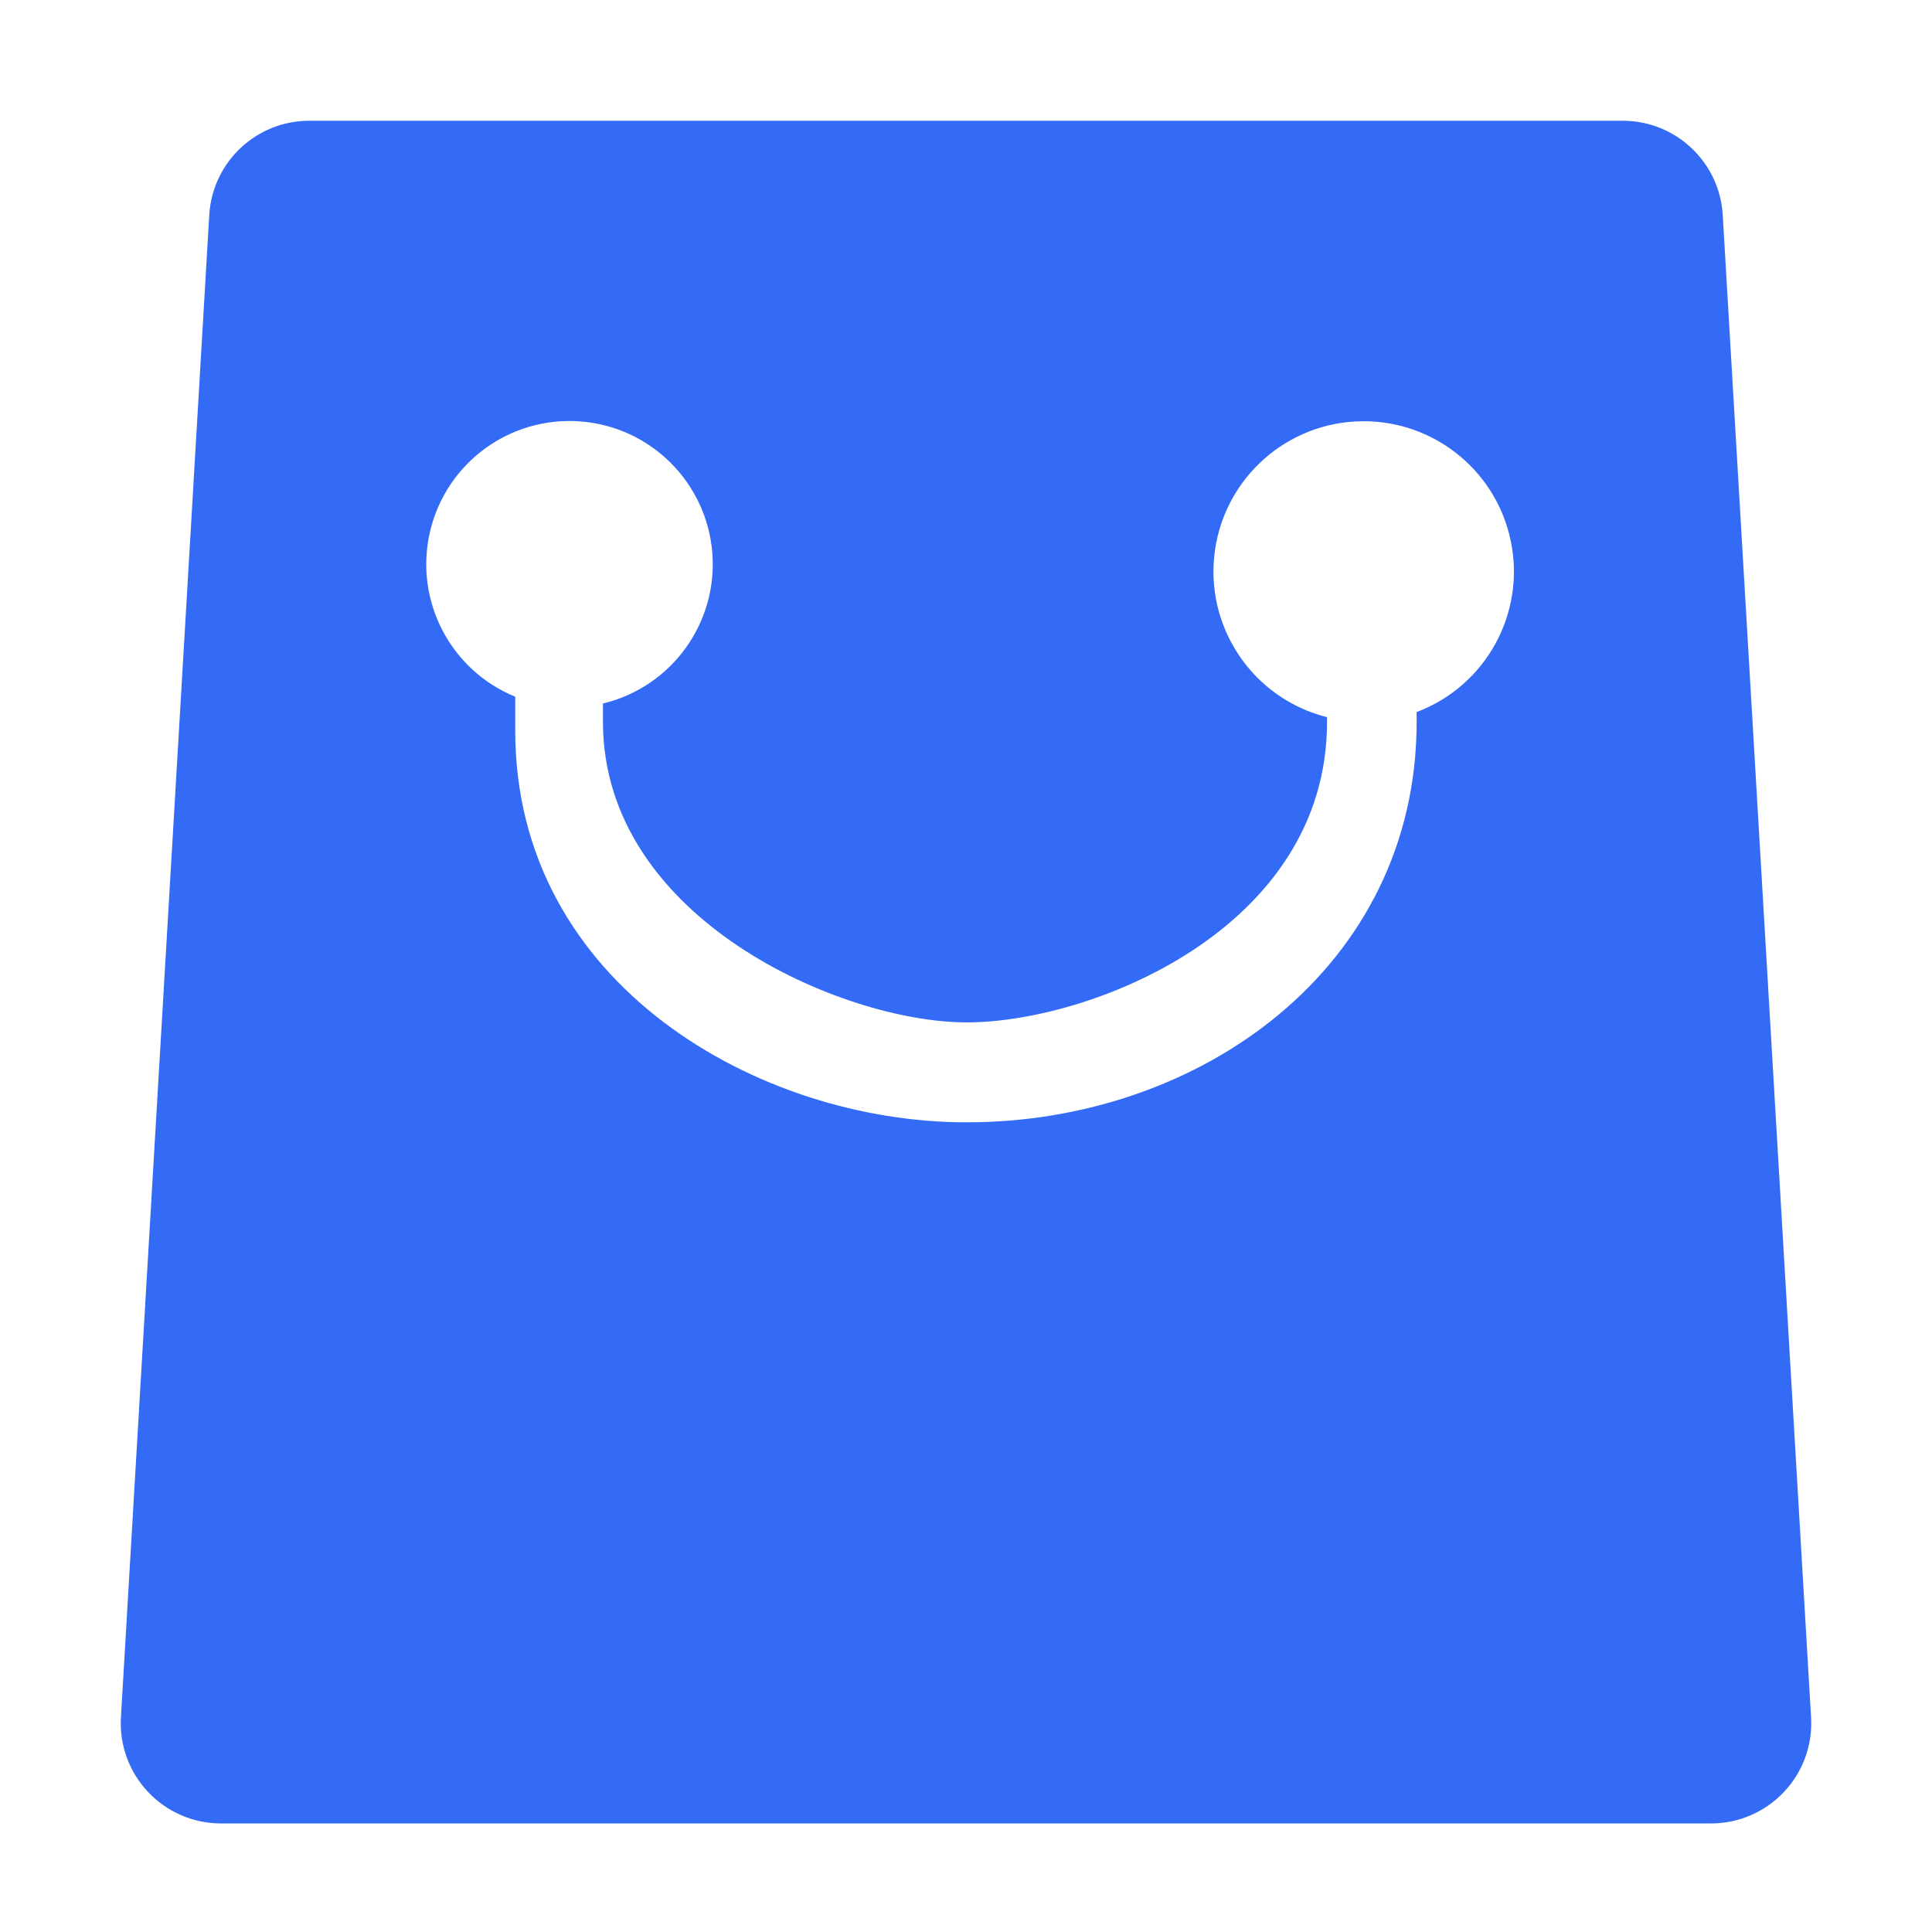 <!--?xml version="1.0" encoding="UTF-8"?-->
<svg width="32px" height="32px" viewBox="0 0 32 32" version="1.1" xmlns="http://www.w3.org/2000/svg" xmlns:xlink="http://www.w3.org/1999/xlink">
    <title>829.商品</title>
    <g id="829.商品" stroke="none" stroke-width="1" fill="none" fill-rule="evenodd">
        <g id="编组" transform="translate(2, 2)" fill="#000000" fill-rule="nonzero">
            <path d="M6.534,9.539 L6.534,10.104 C6.534,14.318 10.587,16.589 13.999,16.589 C17.874,16.597 21.464,14.023 21.464,9.957 L21.464,9.794 C22.614,9.361 23.276,8.153 23.021,6.95 C22.767,5.748 21.672,4.911 20.445,4.981 C19.218,5.051 18.226,6.007 18.11,7.23 C17.993,8.454 18.788,9.579 19.98,9.879 L19.98,9.957 C19.98,13.399 16.045,14.942 13.999,14.934 C11.947,14.929 7.987,13.223 7.987,9.957 L7.987,9.652 C9.123,9.379 9.891,8.32 9.798,7.156 C9.704,5.992 8.778,5.069 7.614,4.98 C6.449,4.891 5.393,5.662 5.124,6.799 C4.855,7.935 5.453,9.098 6.534,9.54 L6.534,9.539 Z M3.122,0 L24.878,0 C25.756,0 26.482,0.685 26.534,1.561 L27.997,26.445 C28.024,26.901 27.862,27.348 27.548,27.68 C27.235,28.013 26.798,28.202 26.342,28.202 L1.658,28.202 C1.202,28.202 0.765,28.013 0.452,27.68 C0.138,27.348 -0.024,26.901 0.003,26.445 L1.466,1.561 C1.518,0.685 2.244,0 3.122,0 Z" id="形状" fill="#346bf6"></path>
        </g>
    </g>
</svg>